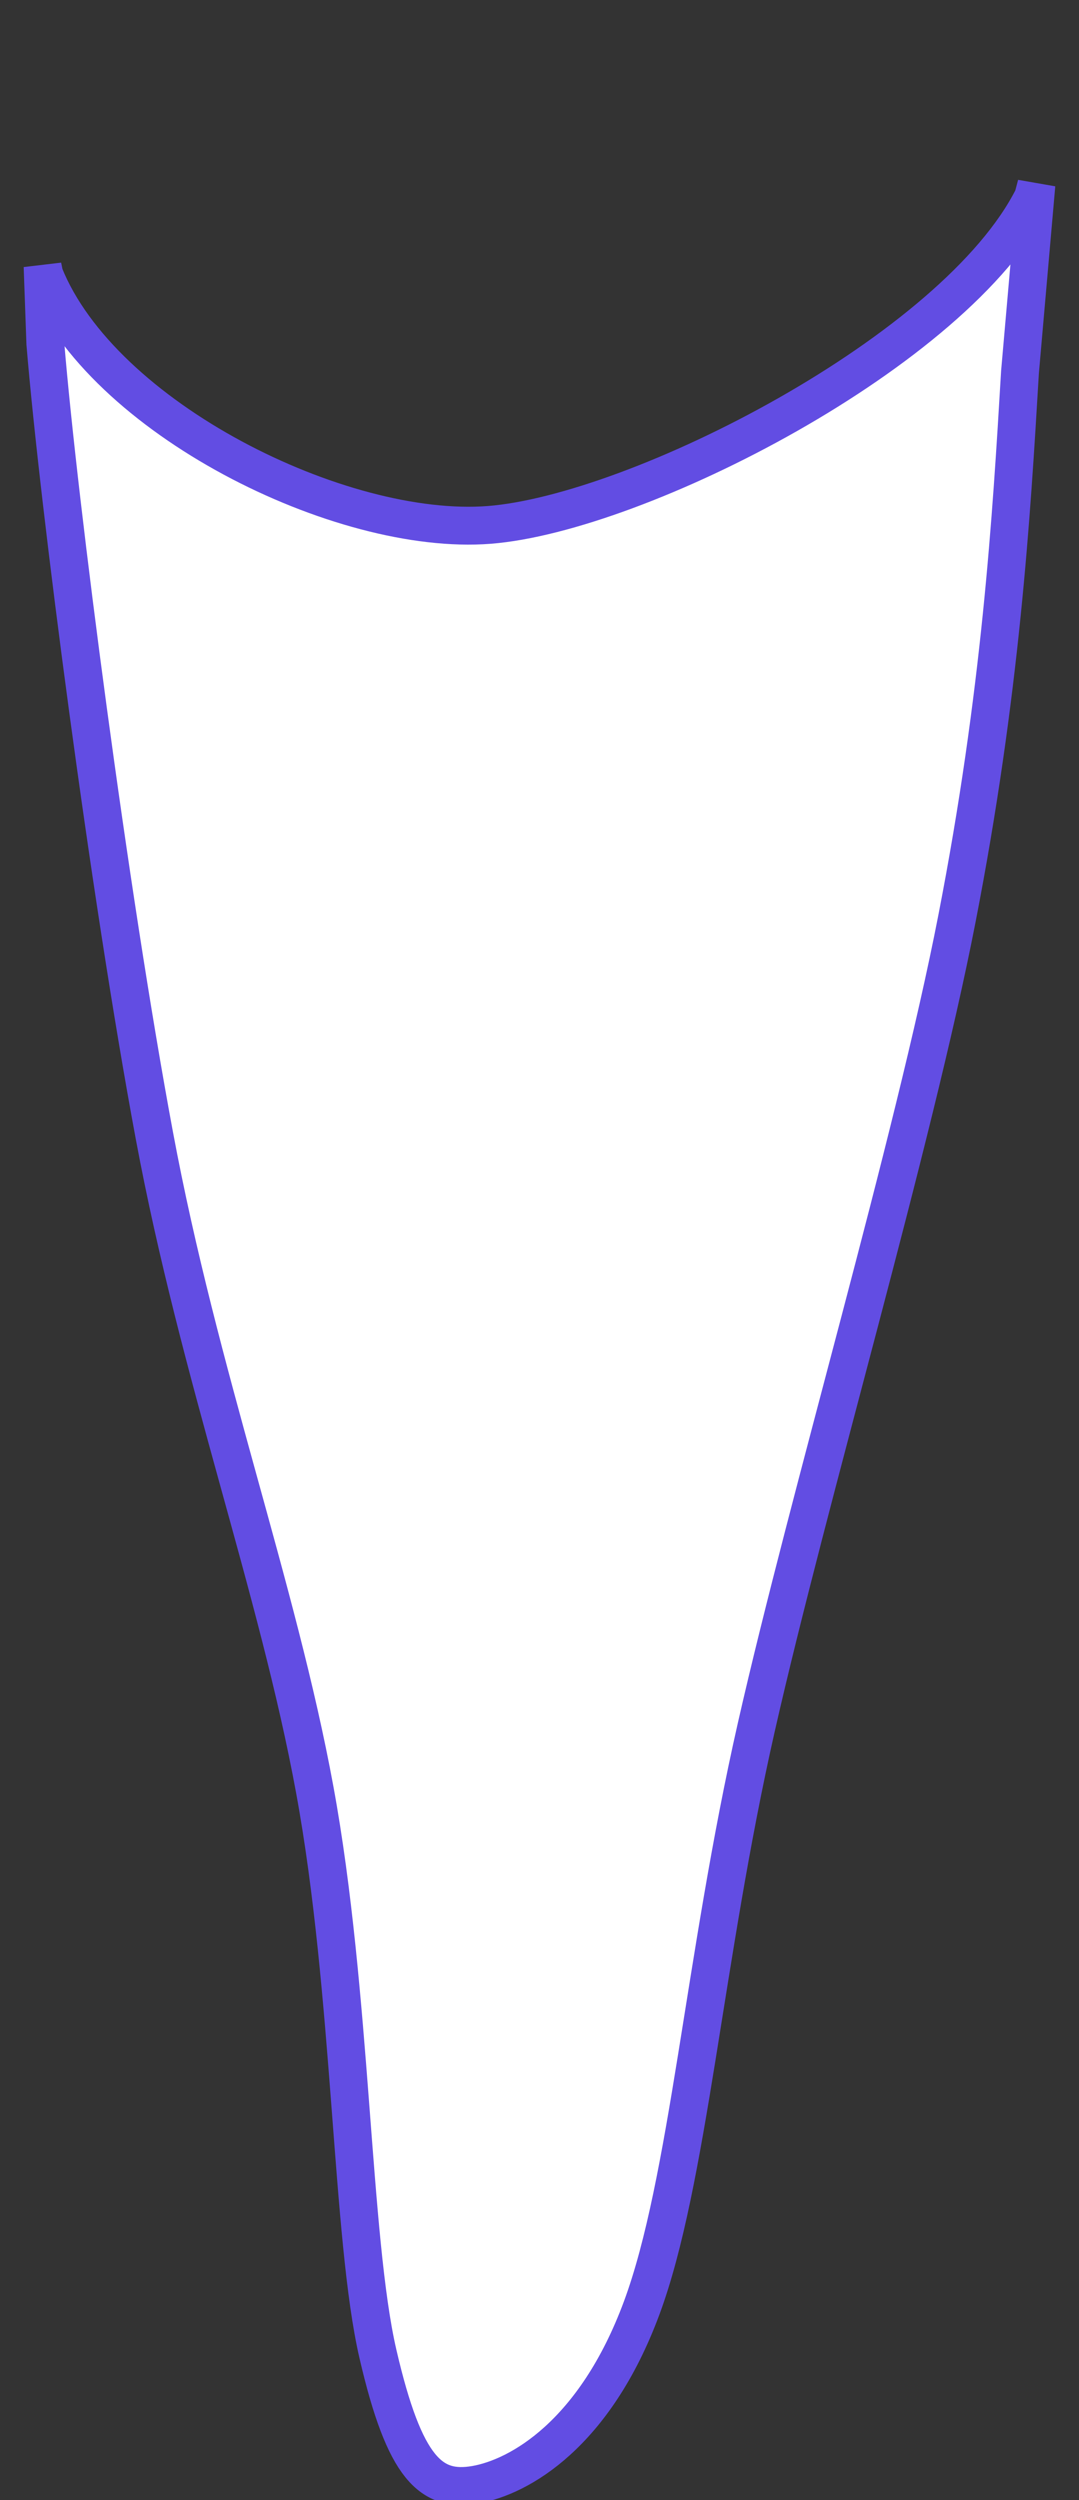 <svg width="38" height="88" xmlns="http://www.w3.org/2000/svg" xlinkHref="http://www.w3.org/1999/xlink" >

    <rect width="100%" height="100%" fill="#333333" stroke="none"/>

    <g transform="translate(-800 -444)">
        <path d="M0 0 0.116 0.439C2.834 5.862 14.036 11.565 19.268 11.975 24.5 12.384 32.919 8.215 34.942 3.163L35 2.876 34.903 5.593C34.431 11.305 32.648 24.968 31.066 33.453 29.485 41.937 26.725 49.353 25.413 56.502 24.1 63.65 24.134 72.268 23.192 76.344 22.249 80.419 21.307 81.221 19.759 80.954 18.211 80.686 15.553 79.183 13.904 74.74 12.255 70.298 11.716 62.448 9.866 54.297 8.015 46.146 4.347 33.787 2.799 25.836 1.251 17.886 0.881 11.706 0.578 6.595Z" stroke="#624DE3" stroke-width="1.333" stroke-miterlimit="8" fill="#FFFFFF" fill-rule="evenodd" transform="matrix(-1 0 0 1 836.5 450.5)" />
    </g>
</svg>